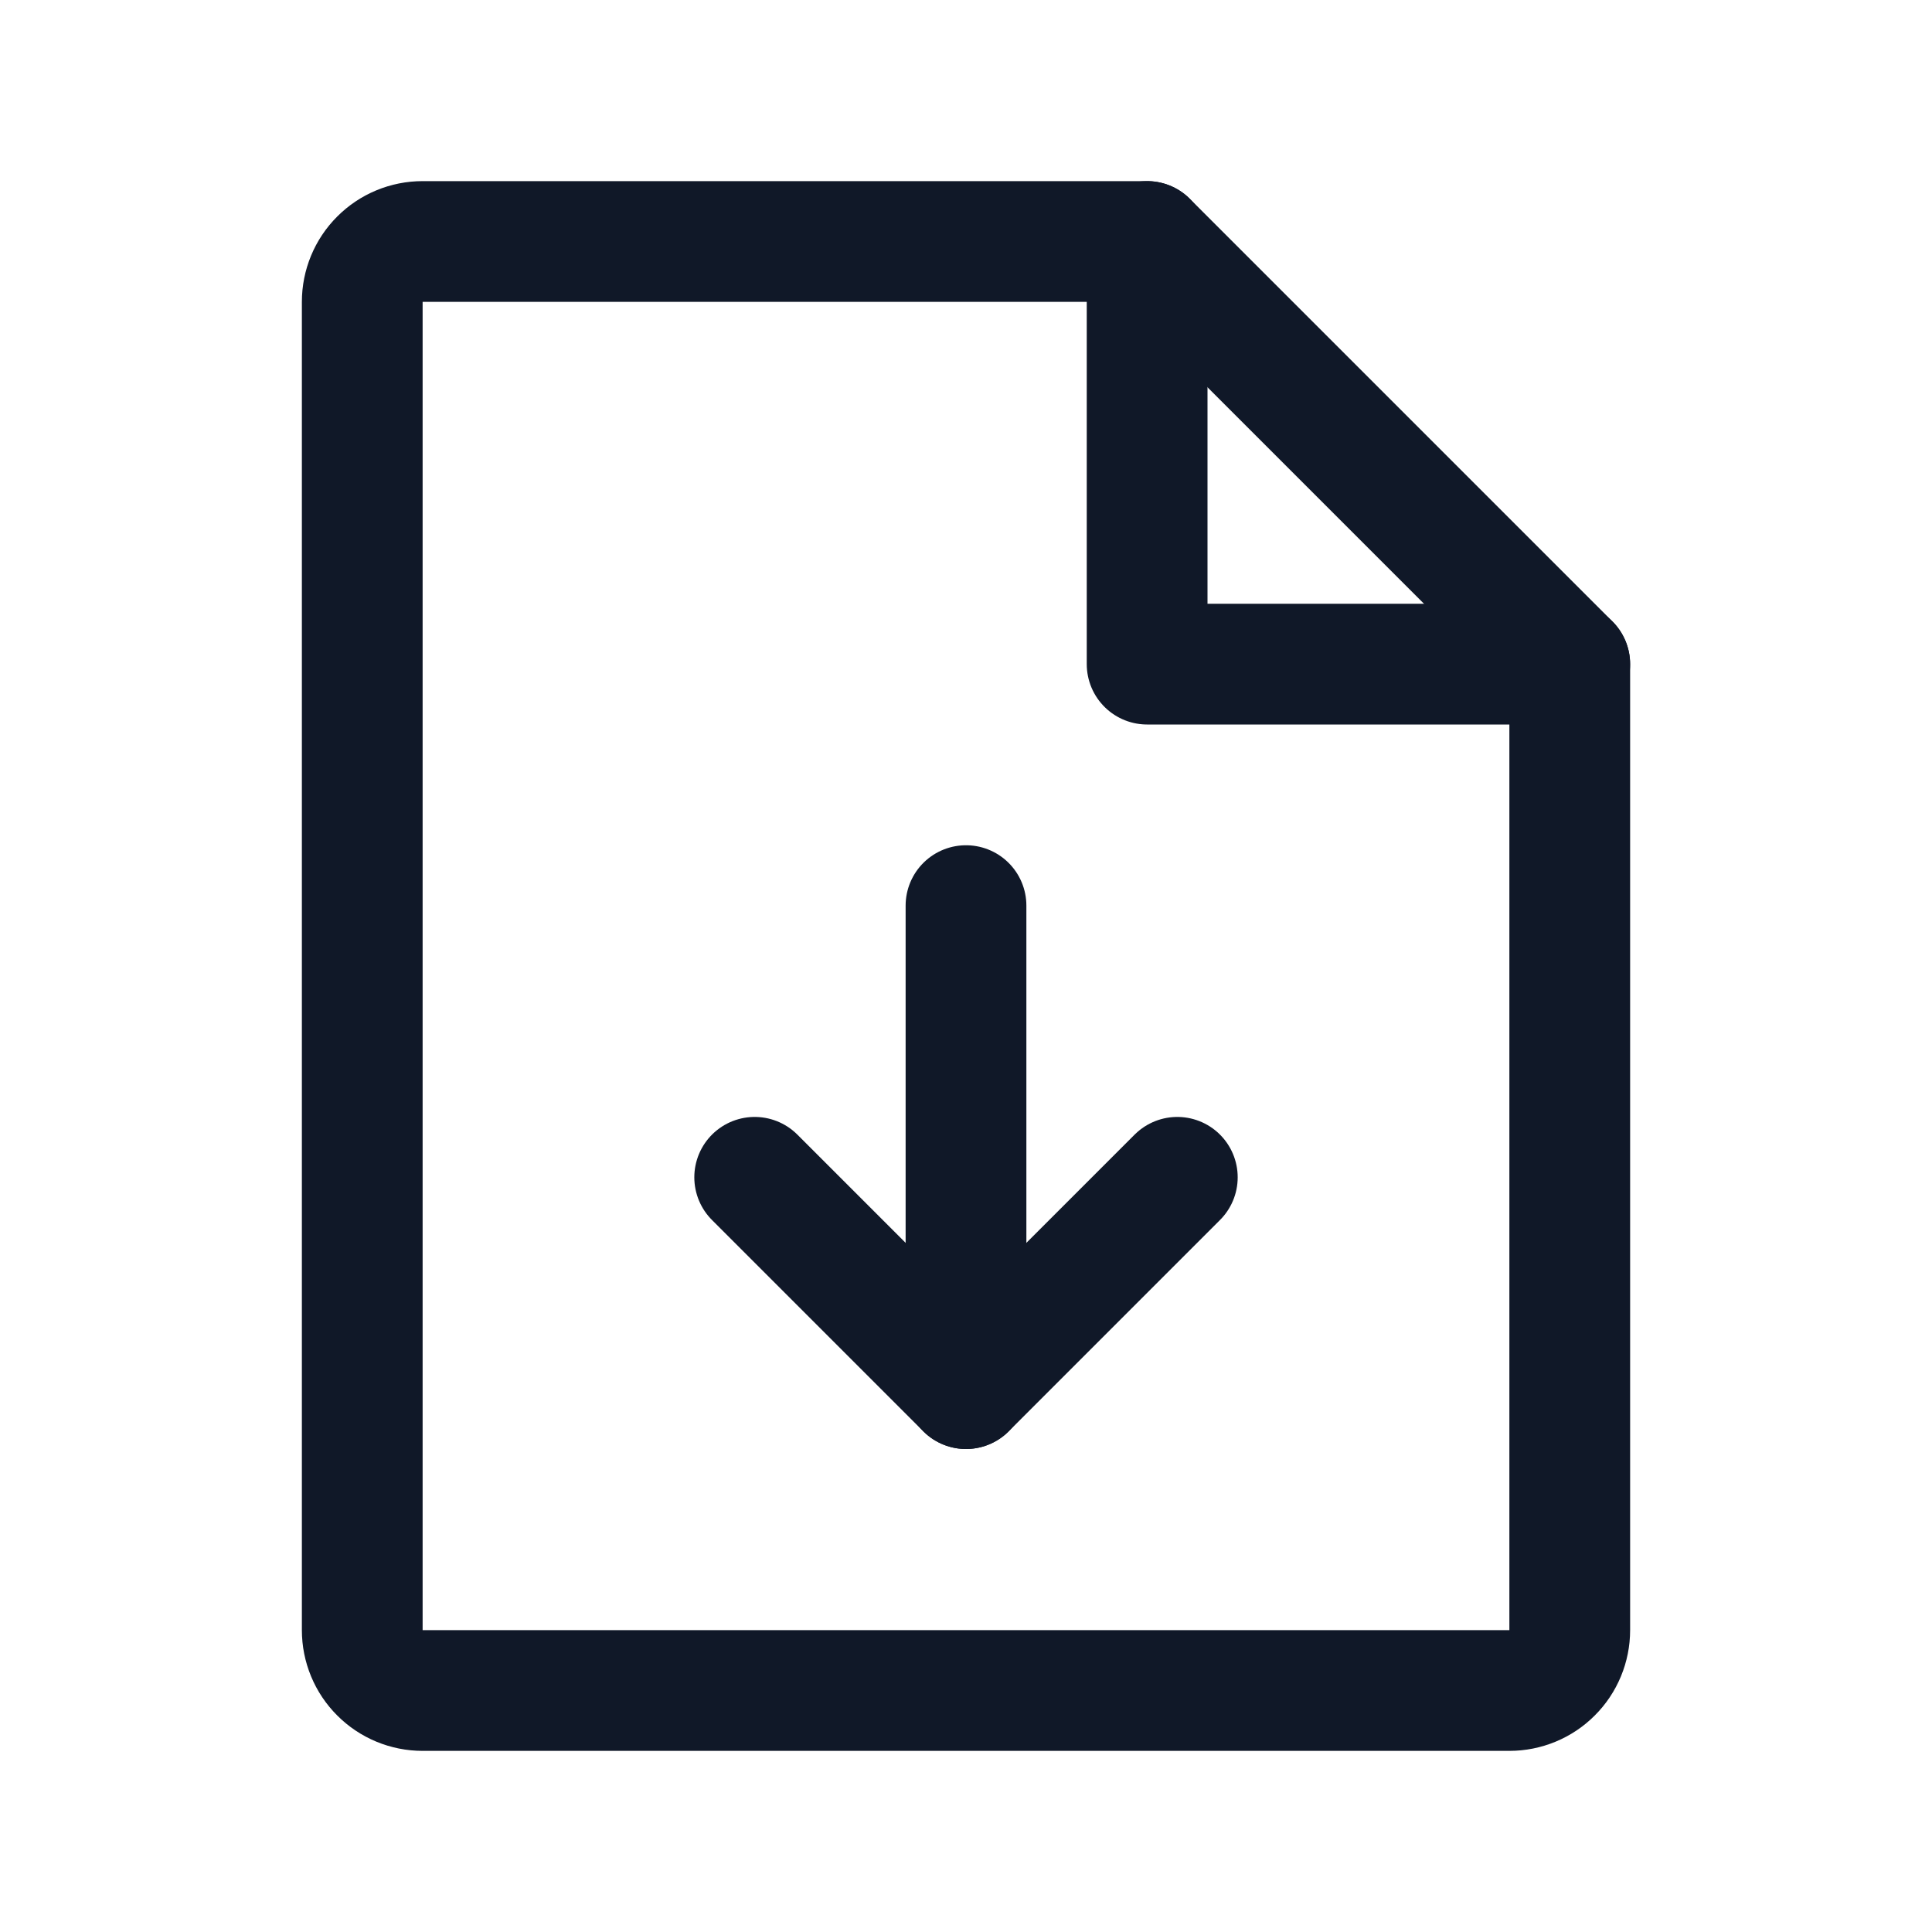 <svg width="32" height="32" viewBox="0 0 32 32" fill="none" xmlns="http://www.w3.org/2000/svg"><g id="Icon-FileArrowDown"><g clip-path="url(#clip0_12_1881)"><g id="size=md (32px)"><g id="FileArrowDown"><path id="Vector" d="M25 28H7C6.735 28 6.48 27.895 6.293 27.707C6.105 27.52 6 27.265 6 27V5C6 4.735 6.105 4.48 6.293 4.293C6.48 4.105 6.735 4 7 4H19L26 11V27C26 27.265 25.895 27.52 25.707 27.707C25.52 27.895 25.265 28 25 28Z" stroke="#101828" stroke-width="2" stroke-linecap="round" stroke-linejoin="round"/><path id="Vector_2" d="M19 4V11H26" stroke="#101828" stroke-width="2" stroke-linecap="round" stroke-linejoin="round"/><path id="Vector_3" d="M12.5 19.5L16 23L19.5 19.5" stroke="#101828" stroke-width="2" stroke-linecap="round" stroke-linejoin="round"/><path id="Vector_4" d="M16 15V23" stroke="#101828" stroke-width="2" stroke-linecap="round" stroke-linejoin="round"/></g></g></g></g><defs><clipPath id="clip0_12_1881"><rect width="32" height="32" rx="5" fill="white"/></clipPath></defs></svg>